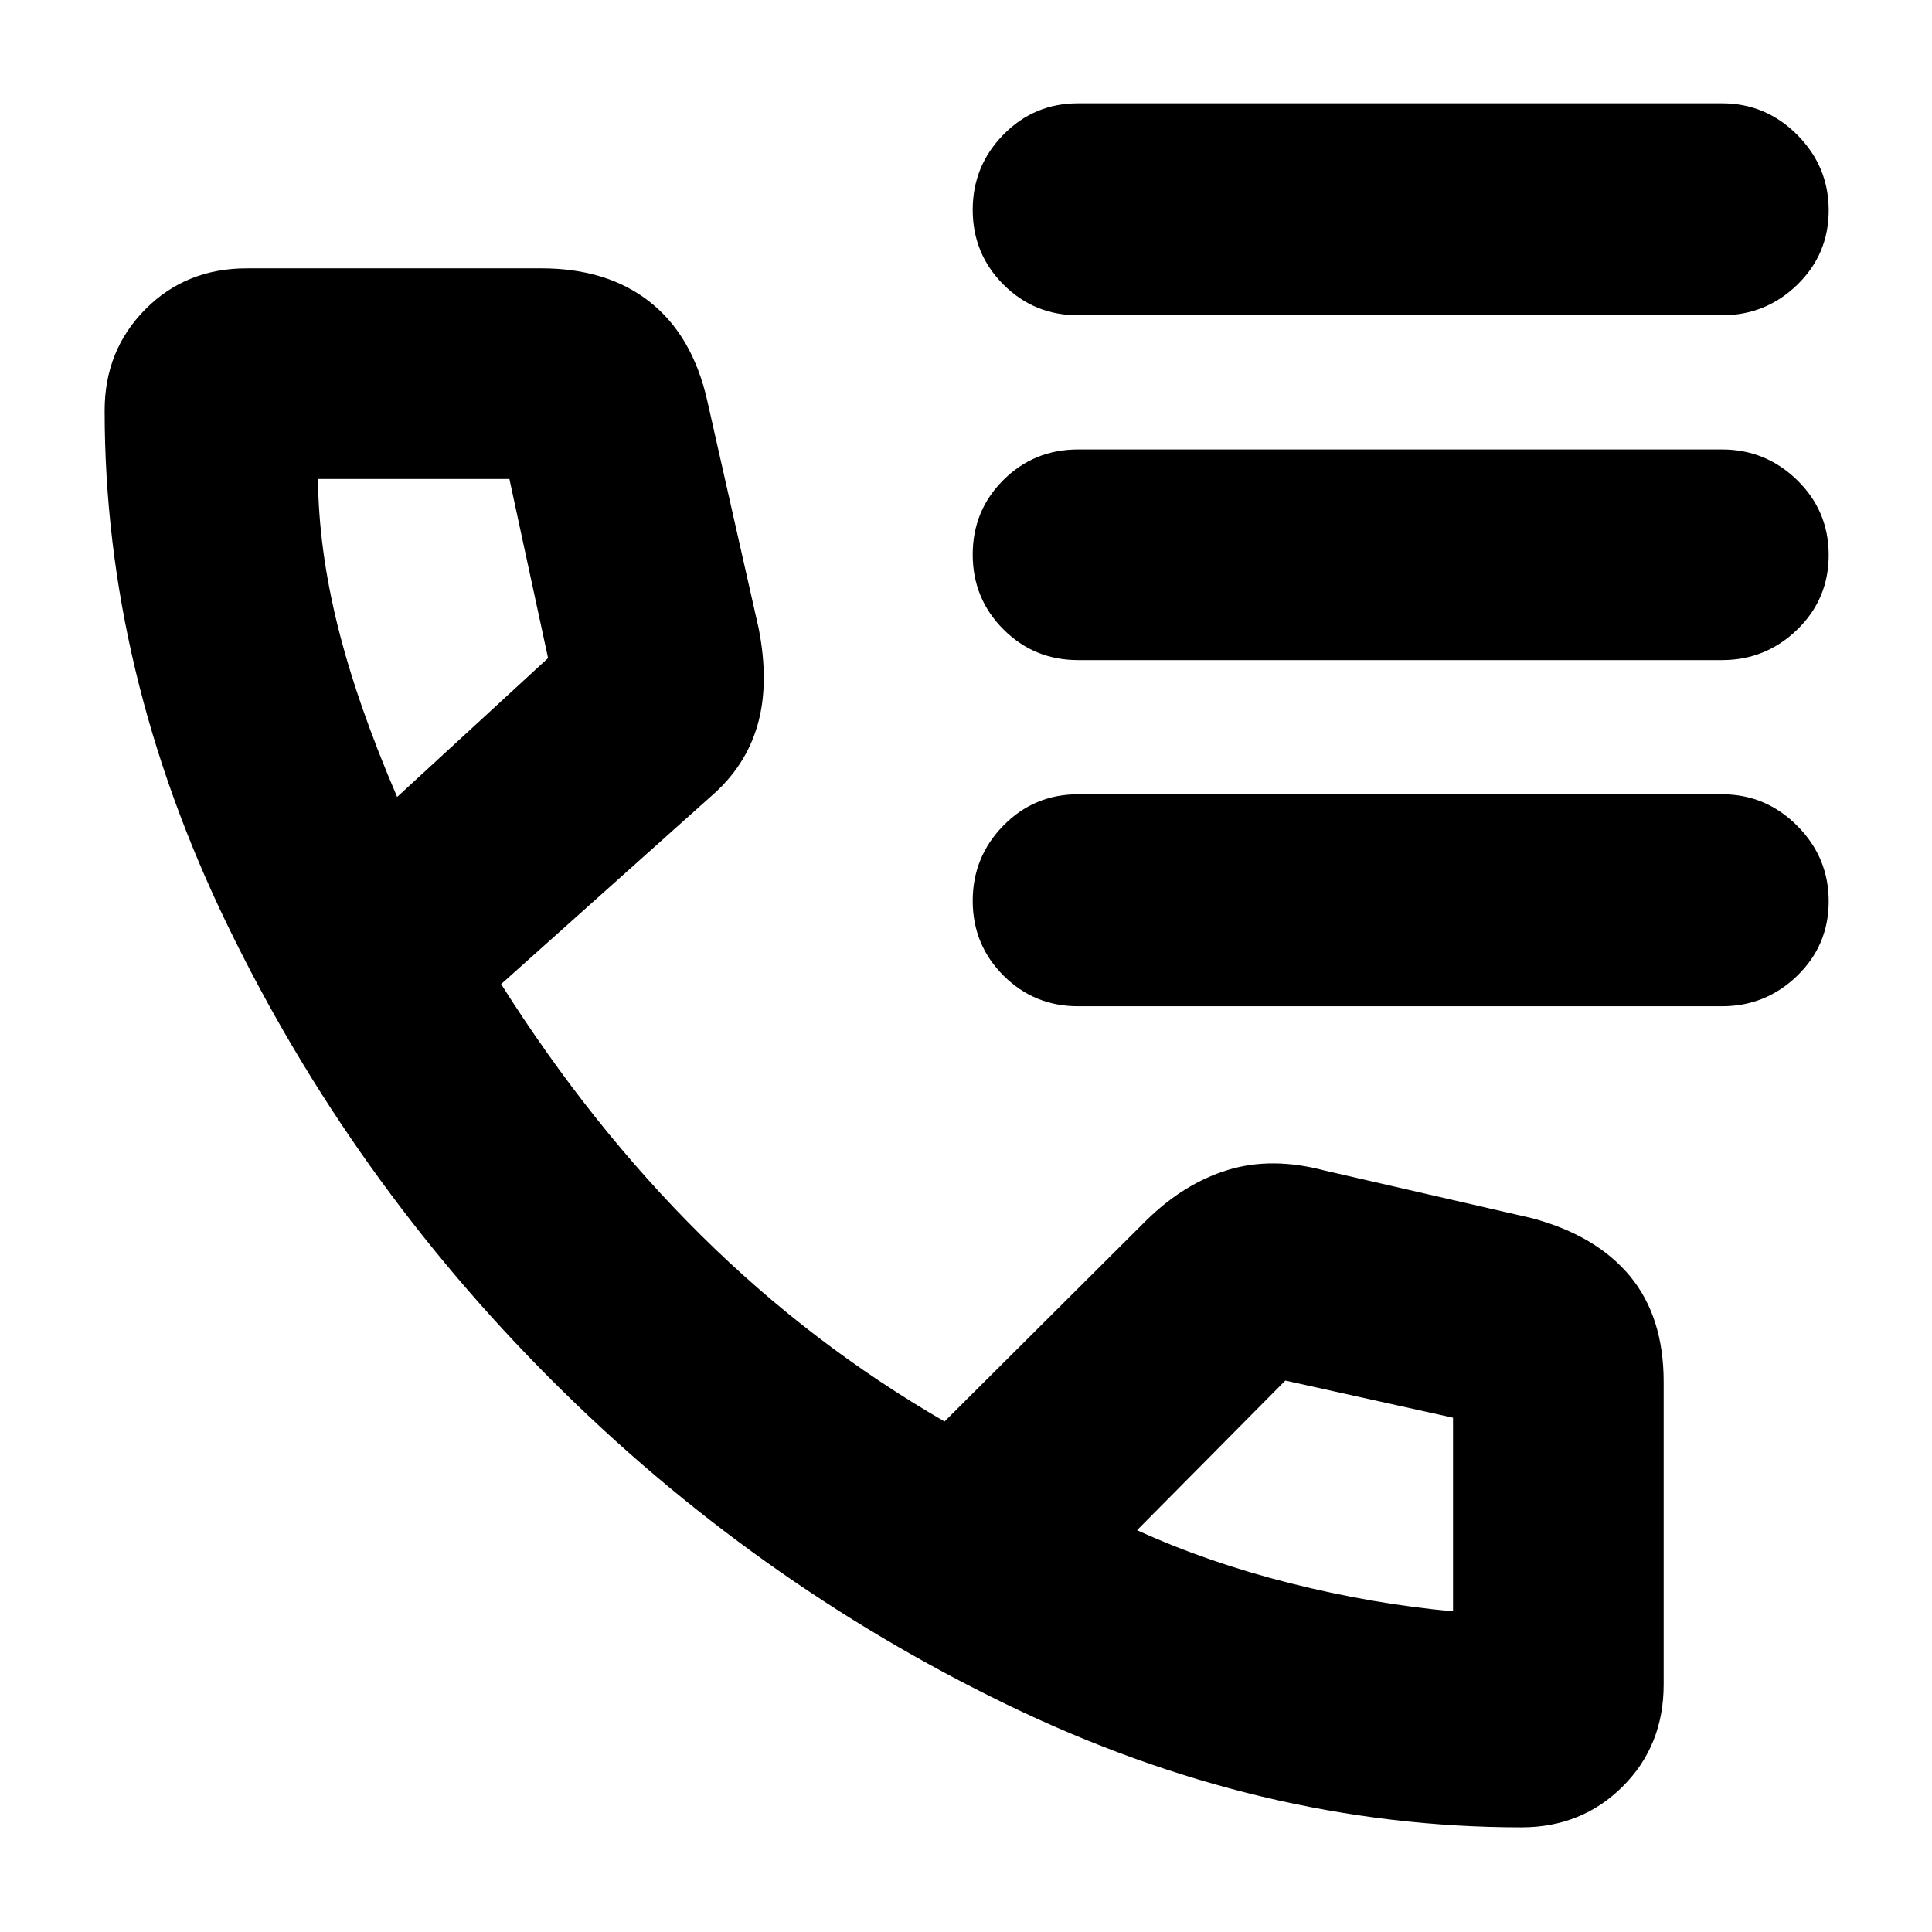 <svg xmlns="http://www.w3.org/2000/svg" height="40" viewBox="0 -960 960 960" width="40"><path d="M535.667-803.334q-21.833 0-37.083-15.283-15.25-15.284-15.25-37.108 0-21.825 15.25-37.383 15.25-15.559 37.083-15.559h320q21.75 0 37.375 15.676 15.625 15.675 15.625 37.5 0 21.824-15.625 36.991-15.625 15.166-37.375 15.166h-320Zm0 171.334q-21.833 0-37.083-15.284-15.25-15.283-15.25-37.166 0-21.883 15.25-37.05 15.25-15.166 37.083-15.166h320q21.75 0 37.375 15.283 15.625 15.284 15.625 37.167 0 21.883-15.625 37.049Q877.417-632 855.667-632h-320Zm0 172q-21.833 0-37.083-15.284-15.25-15.283-15.25-37.108 0-21.824 15.25-37.382 15.25-15.559 37.083-15.559h320q21.75 0 37.375 15.676 15.625 15.675 15.625 37.499 0 21.825-15.625 36.991Q877.417-460 855.667-460h-320ZM756-52q-130 0-256-61.167t-225.833-161Q174.334-374 113.167-500T52-756q0-29.905 20.19-50.286 20.191-20.381 50.477-20.381H269q32.74 0 53.87 16.667 21.129 16.667 28.463 48.667l25.666 113.666q5.334 27.333-.571 47.917-5.905 20.583-23.095 35.416L248.999-471q44.667 70.667 99.379 124.853 54.711 54.186 120.956 92.481l100.333-100q18.667-18.333 40.5-25 21.833-6.667 48.167.333l102.999 23.667q31.875 8.583 48.604 28.792 16.73 20.208 16.73 52.541V-123q0 30.428-20.381 50.714Q785.905-52 756-52ZM197.333-564l75-69-19.214-89H158q.333 34.666 9.79 72.941 9.457 38.275 29.543 85.059ZM565-199.666q35 16 76 26.333 41 10.334 81 14v-96.215L638.667-274 565-199.666ZM197.333-564ZM565-199.666Z"/></svg>